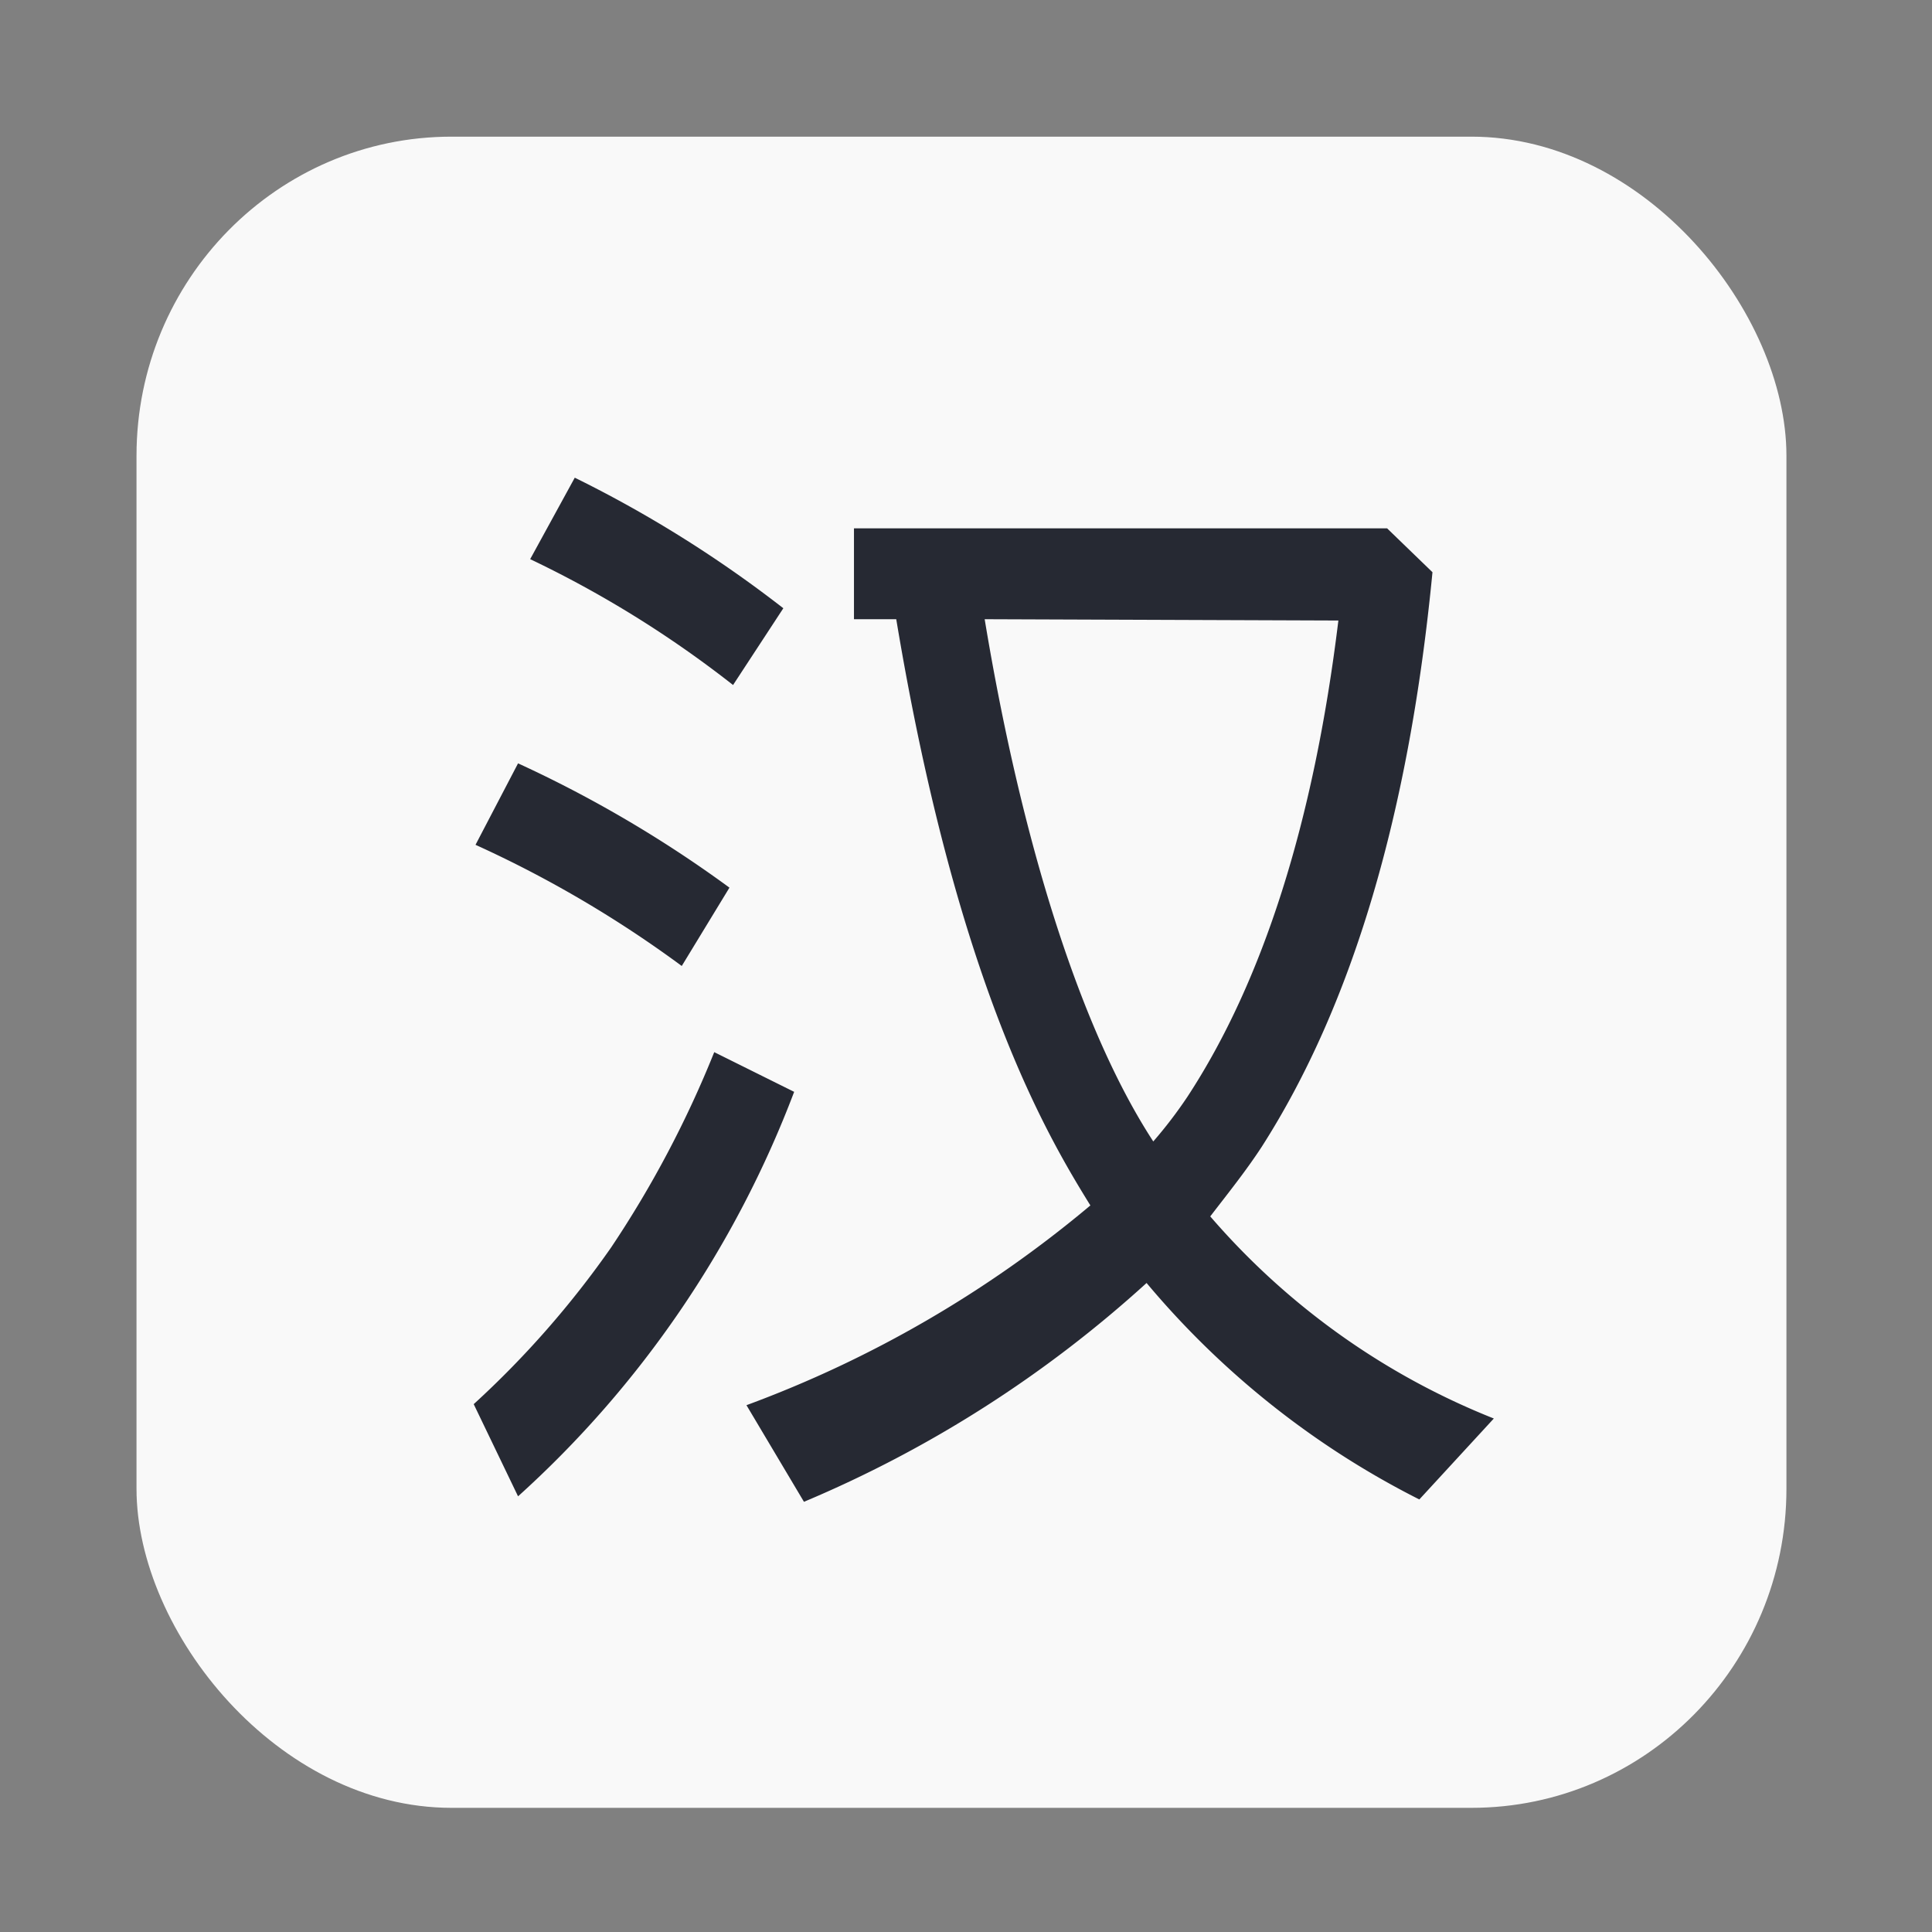 <?xml version="1.0" encoding="UTF-8" standalone="no"?>
<svg
   id="레이어_1"
   data-name="레이어 1"
   viewBox="0 0 64 64"
   version="1.1"
   sodipodi:docname="nimf-rime-simplified.svg"
   inkscape:version="1.1.1 (3bf5ae0d25, 2021-09-20)"
   xmlns:inkscape="http://www.inkscape.org/namespaces/inkscape"
   xmlns:sodipodi="http://sodipodi.sourceforge.net/DTD/sodipodi-0.dtd"
   xmlns="http://www.w3.org/2000/svg"
   xmlns:svg="http://www.w3.org/2000/svg">
  <rect x="0" y="0" width="64" height="64" fill="#808080" stroke="none"/>
  <sodipodi:namedview
     id="namedview13"
     pagecolor="#ffffff"
     bordercolor="#666666"
     borderopacity="1.0"
     inkscape:pageshadow="2"
     inkscape:pageopacity="0.0"
     inkscape:pagecheckerboard="0"
     showgrid="false"
     inkscape:zoom="11.046875"
     inkscape:cx="31.954738"
     inkscape:cy="32"
     inkscape:window-width="1920"
     inkscape:window-height="1019"
     inkscape:window-x="0"
     inkscape:window-y="33"
     inkscape:window-maximized="1"
     inkscape:current-layer="레이어_1" />
  <defs
     id="defs4">
    <style
       id="style2">.cls-1{fill:#fff;}.cls-2{fill:#262933;}</style>
  </defs>
  <title
     id="title6">nimf-rime-simplified</title>
  <g
     id="g35"
     transform="matrix(0.854,0,0,0.865,4.522,4.527)">
    <rect
       class="cls-1"
       width="64"
       height="64"
       rx="12.22"
       ry="12.22"
       id="rect8"
       style="fill:#f9f9f9"
       x="0"
       y="0" />
    <path
       class="cls-2"
       d="M 25.51,36.58 A 39.87,39.87 0 0 1 14.8,52.07 l -1.72,-3.53 a 36.31,36.31 0 0 0 5.33,-6 40.48,40.48 0 0 0 4,-7.48 z M 14.8,24 a 47.31,47.31 0 0 1 8.2,4.76 l -1.85,3 a 44.5,44.5 0 0 0 -8,-4.64 z M 17,13.06 a 47.05,47.05 0 0 1 8.09,5 L 23.14,21 A 42.14,42.14 0 0 0 15.27,16.18 Z M 49.76,52.19 A 33.41,33.41 0 0 1 39.18,43.9 46.62,46.62 0 0 1 25.89,52.28 l -2.23,-3.7 A 45,45 0 0 0 37,40.93 C 35.36,38.31 31.84,32.54 29.47,18.48 H 27.83 V 15 h 20.68 l 1.76,1.68 c -0.9,9.2 -3.09,16.55 -6.62,22 -0.6,0.91 -1.33,1.81 -2,2.67 a 28.34,28.34 0 0 0 11,7.74 z M 32.9,18.48 c 1.42,8.47 3.7,15.7 6.54,20 a 17,17 0 0 0 1.33,-1.72 c 2.93,-4.42 4.9,-10.53 5.85,-18.23 z"
       id="path10" />
  </g>
</svg>
